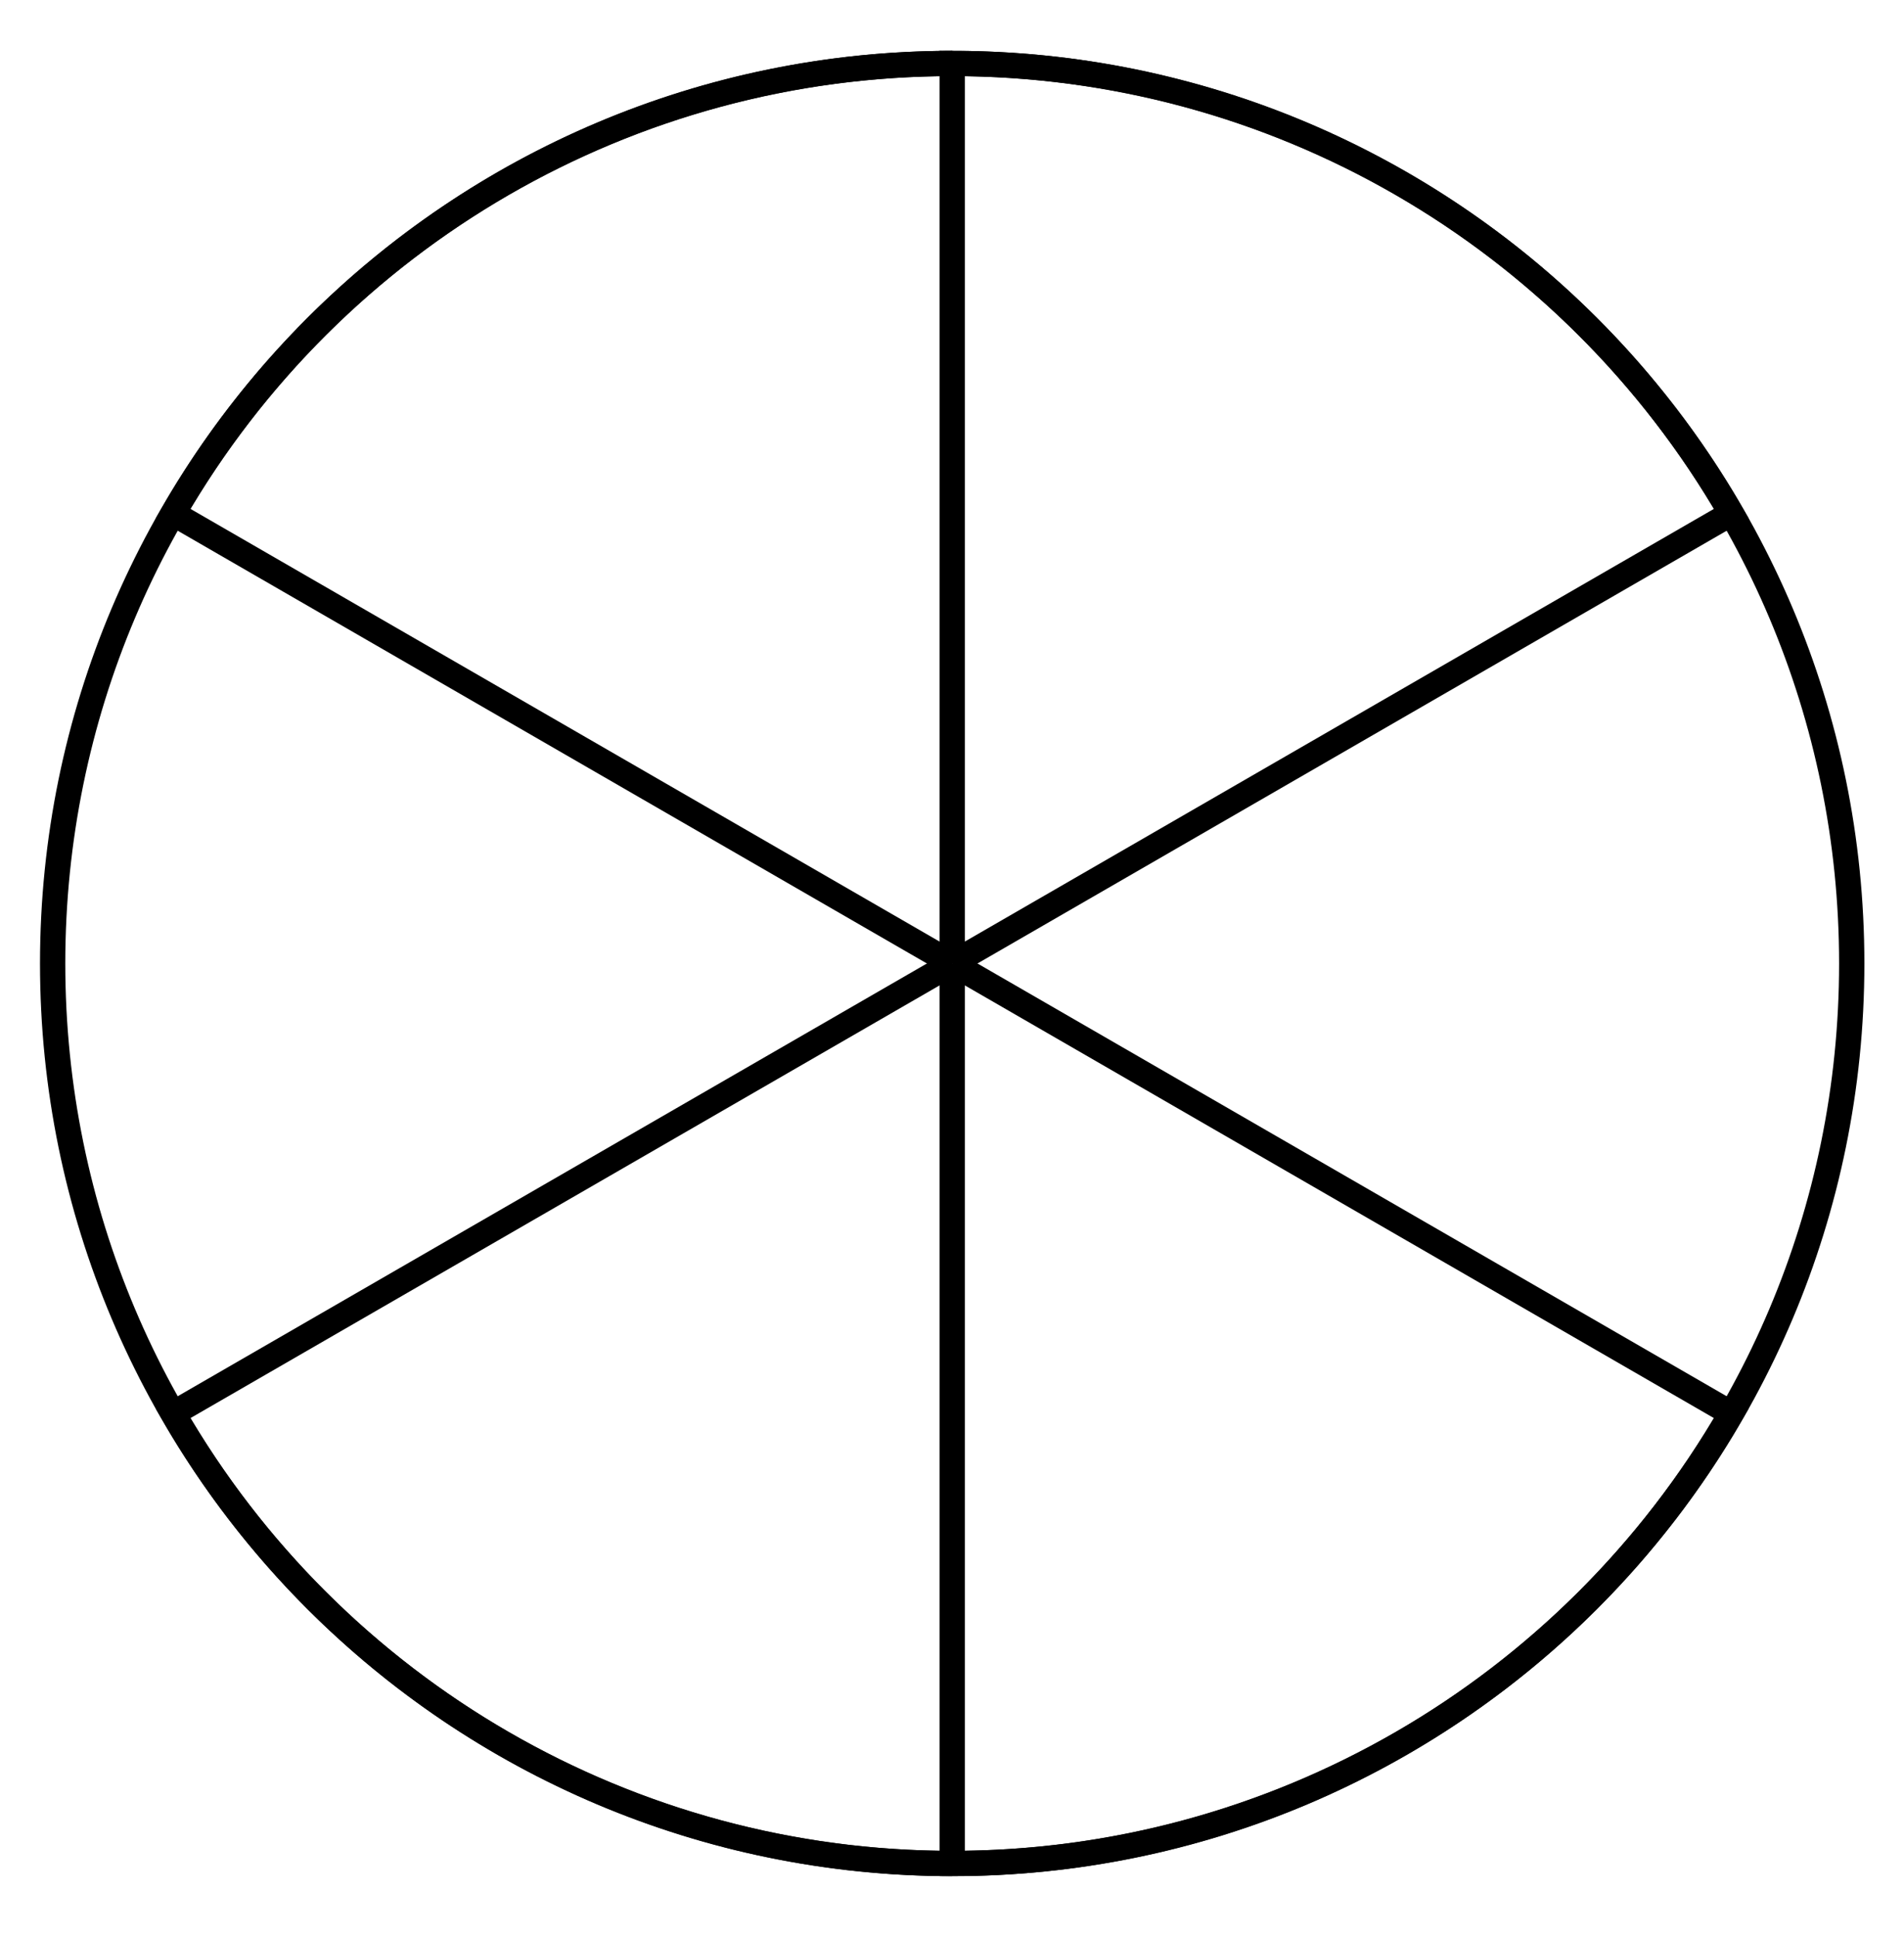 <svg xmlns="http://www.w3.org/2000/svg" xmlns:xlink="http://www.w3.org/1999/xlink" xmlns:inkscape="http://www.inkscape.org/namespaces/inkscape" version="1.1" width="60" height="61" viewBox="0 0 60 61">
<path transform="matrix(1,0,0,-1,30.006,30.346)" stroke-width=".797" stroke-linecap="butt" stroke-miterlimit="10" stroke-linejoin="miter" fill="none" stroke="#000000" d="M28.347 0C28.347 15.656 15.656 28.347 0 28.347-15.656 28.347-28.347 15.656-28.347 0-28.347-15.656-15.656-28.347 0-28.347 15.656-28.347 28.347-15.656 28.347 0ZM0 0"/>
<path transform="matrix(1,0,0,-1,30.006,30.346)" stroke-width=".797" stroke-linecap="butt" stroke-miterlimit="10" stroke-linejoin="miter" fill="none" stroke="#000000" d="M0 0V-28.347C10.126-28.347 19.486-22.943 24.549-14.173L0 0"/>
<path transform="matrix(1,0,0,-1,30.006,30.346)" stroke-width=".797" stroke-linecap="butt" stroke-miterlimit="10" stroke-linejoin="miter" fill="none" stroke="#000000" d="M0-28.347C-10.126-28.347-19.486-22.943-24.549-14.173L0 0"/>
<path transform="matrix(1,0,0,-1,30.006,30.346)" stroke-width=".797" stroke-linecap="butt" stroke-miterlimit="10" stroke-linejoin="miter" fill="none" stroke="#000000" d="M0 0V28.347C10.126 28.347 19.486 22.943 24.549 14.173L0 0"/>
<path transform="matrix(1,0,0,-1,30.006,30.346)" stroke-width=".797" stroke-linecap="butt" stroke-miterlimit="10" stroke-linejoin="miter" fill="none" stroke="#000000" d="M0 28.347C-10.126 28.347-19.486 22.943-24.549 14.173L0 0"/>
</svg>
